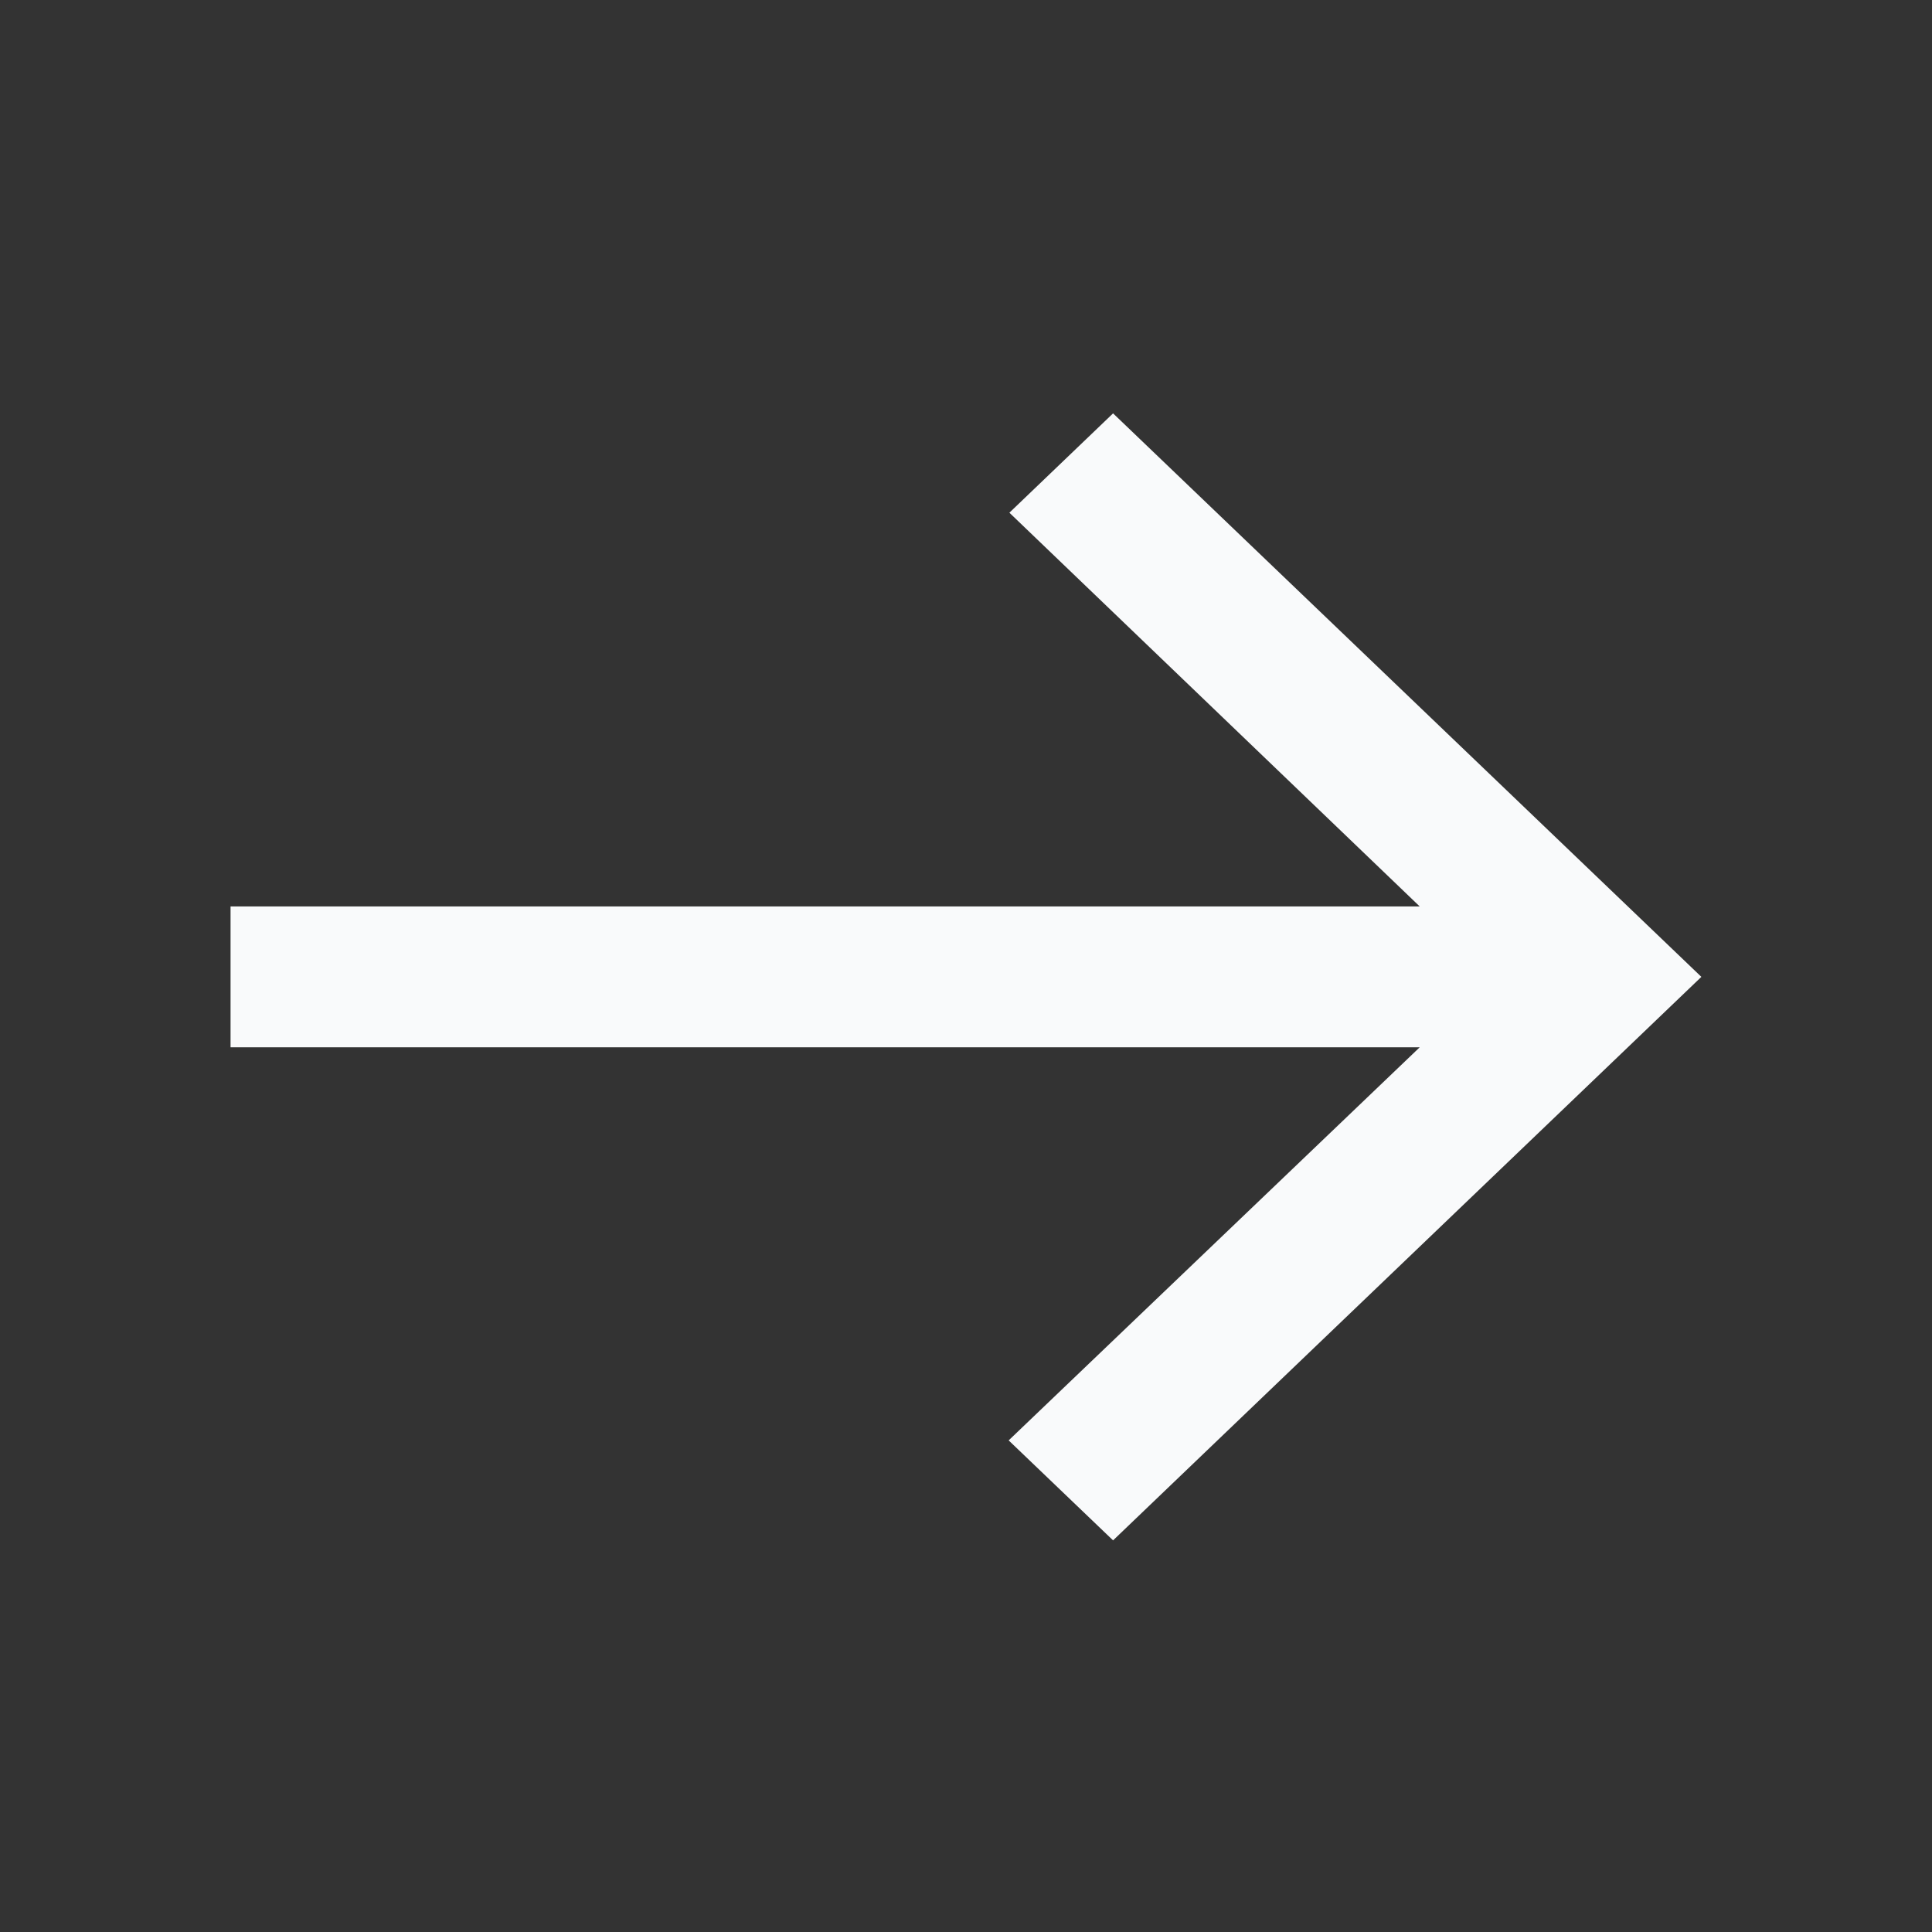 <svg xmlns="http://www.w3.org/2000/svg" width="24" height="24" viewBox="0 0 24 24">
    <rect x="0" y="0" width="24" height="24" fill="#333333" stroke="none"/>
    <g fill="none" fill-rule="evenodd">
        <g fill="#F9FAFB">
            <g>
                <g>
                    <path d="M5 10.308L6.234 11.596 11.125 6.499 11.125 21.271 12.875 21.271 12.875 6.499 17.758 11.605 19 10.308 12 3z" transform="translate(-196 -446) translate(80 438) translate(116 8) rotate(90 12 12.135)"/>
                </g>
            </g>
        </g>
    </g>
</svg>
